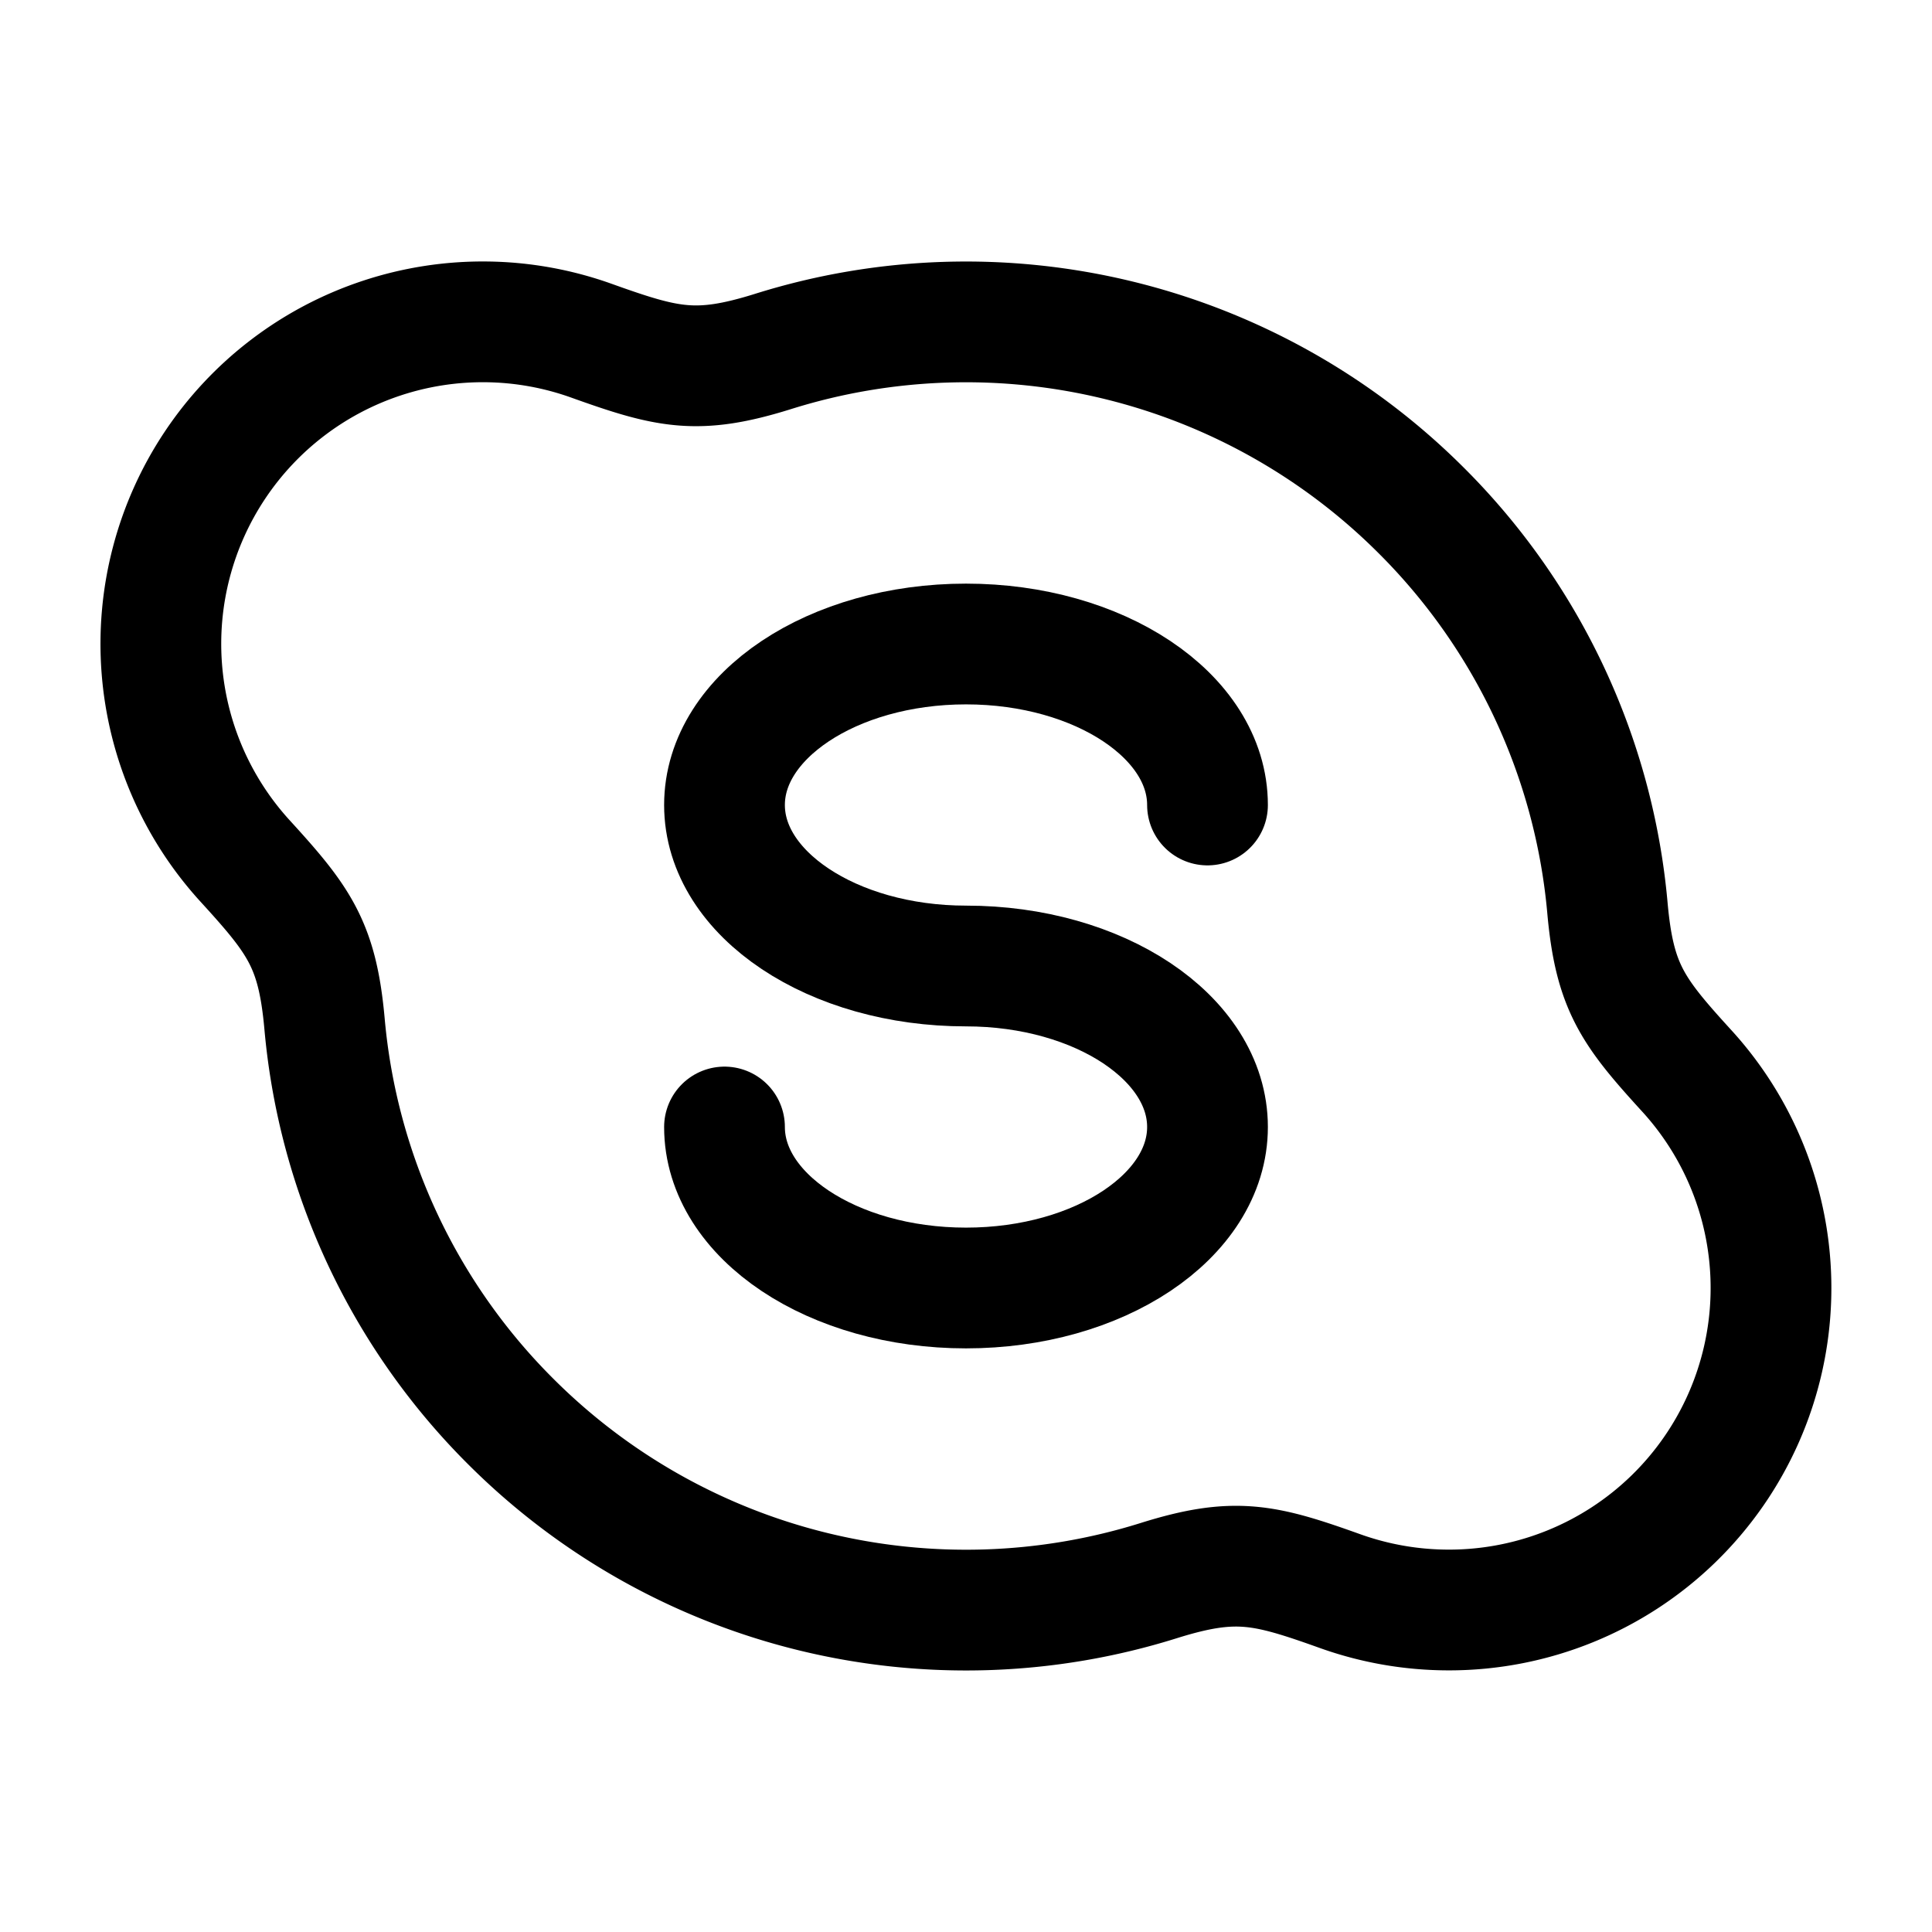 <svg xmlns="http://www.w3.org/2000/svg" width="3em" height="3em" viewBox="0 0 24 24"><g fill="none" stroke="currentColor" stroke-linecap="round" stroke-linejoin="round" stroke-width="1.5" color="currentColor"><path d="M15 10c0-1.105-1.343-2-3-2s-3 .895-3 2s1.343 2 3 2s3 .895 3 2s-1.343 2-3 2s-3-.895-3-2"/><path d="M18 20a4 4 0 0 0 2.954-6.697c-.675-.739-.898-1.042-.986-2.026a7.97 7.97 0 0 0-2.311-4.934a8 8 0 0 0-8.054-1.977c-.943.295-1.31.205-2.254-.133a4 4 0 0 0-4.303 6.464c.675.739.898 1.042.986 2.026a7.97 7.97 0 0 0 2.311 4.934a8 8 0 0 0 8.054 1.977c.943-.295 1.31-.205 2.254.133c.421.15.875.233 1.349.233"/></g></svg>